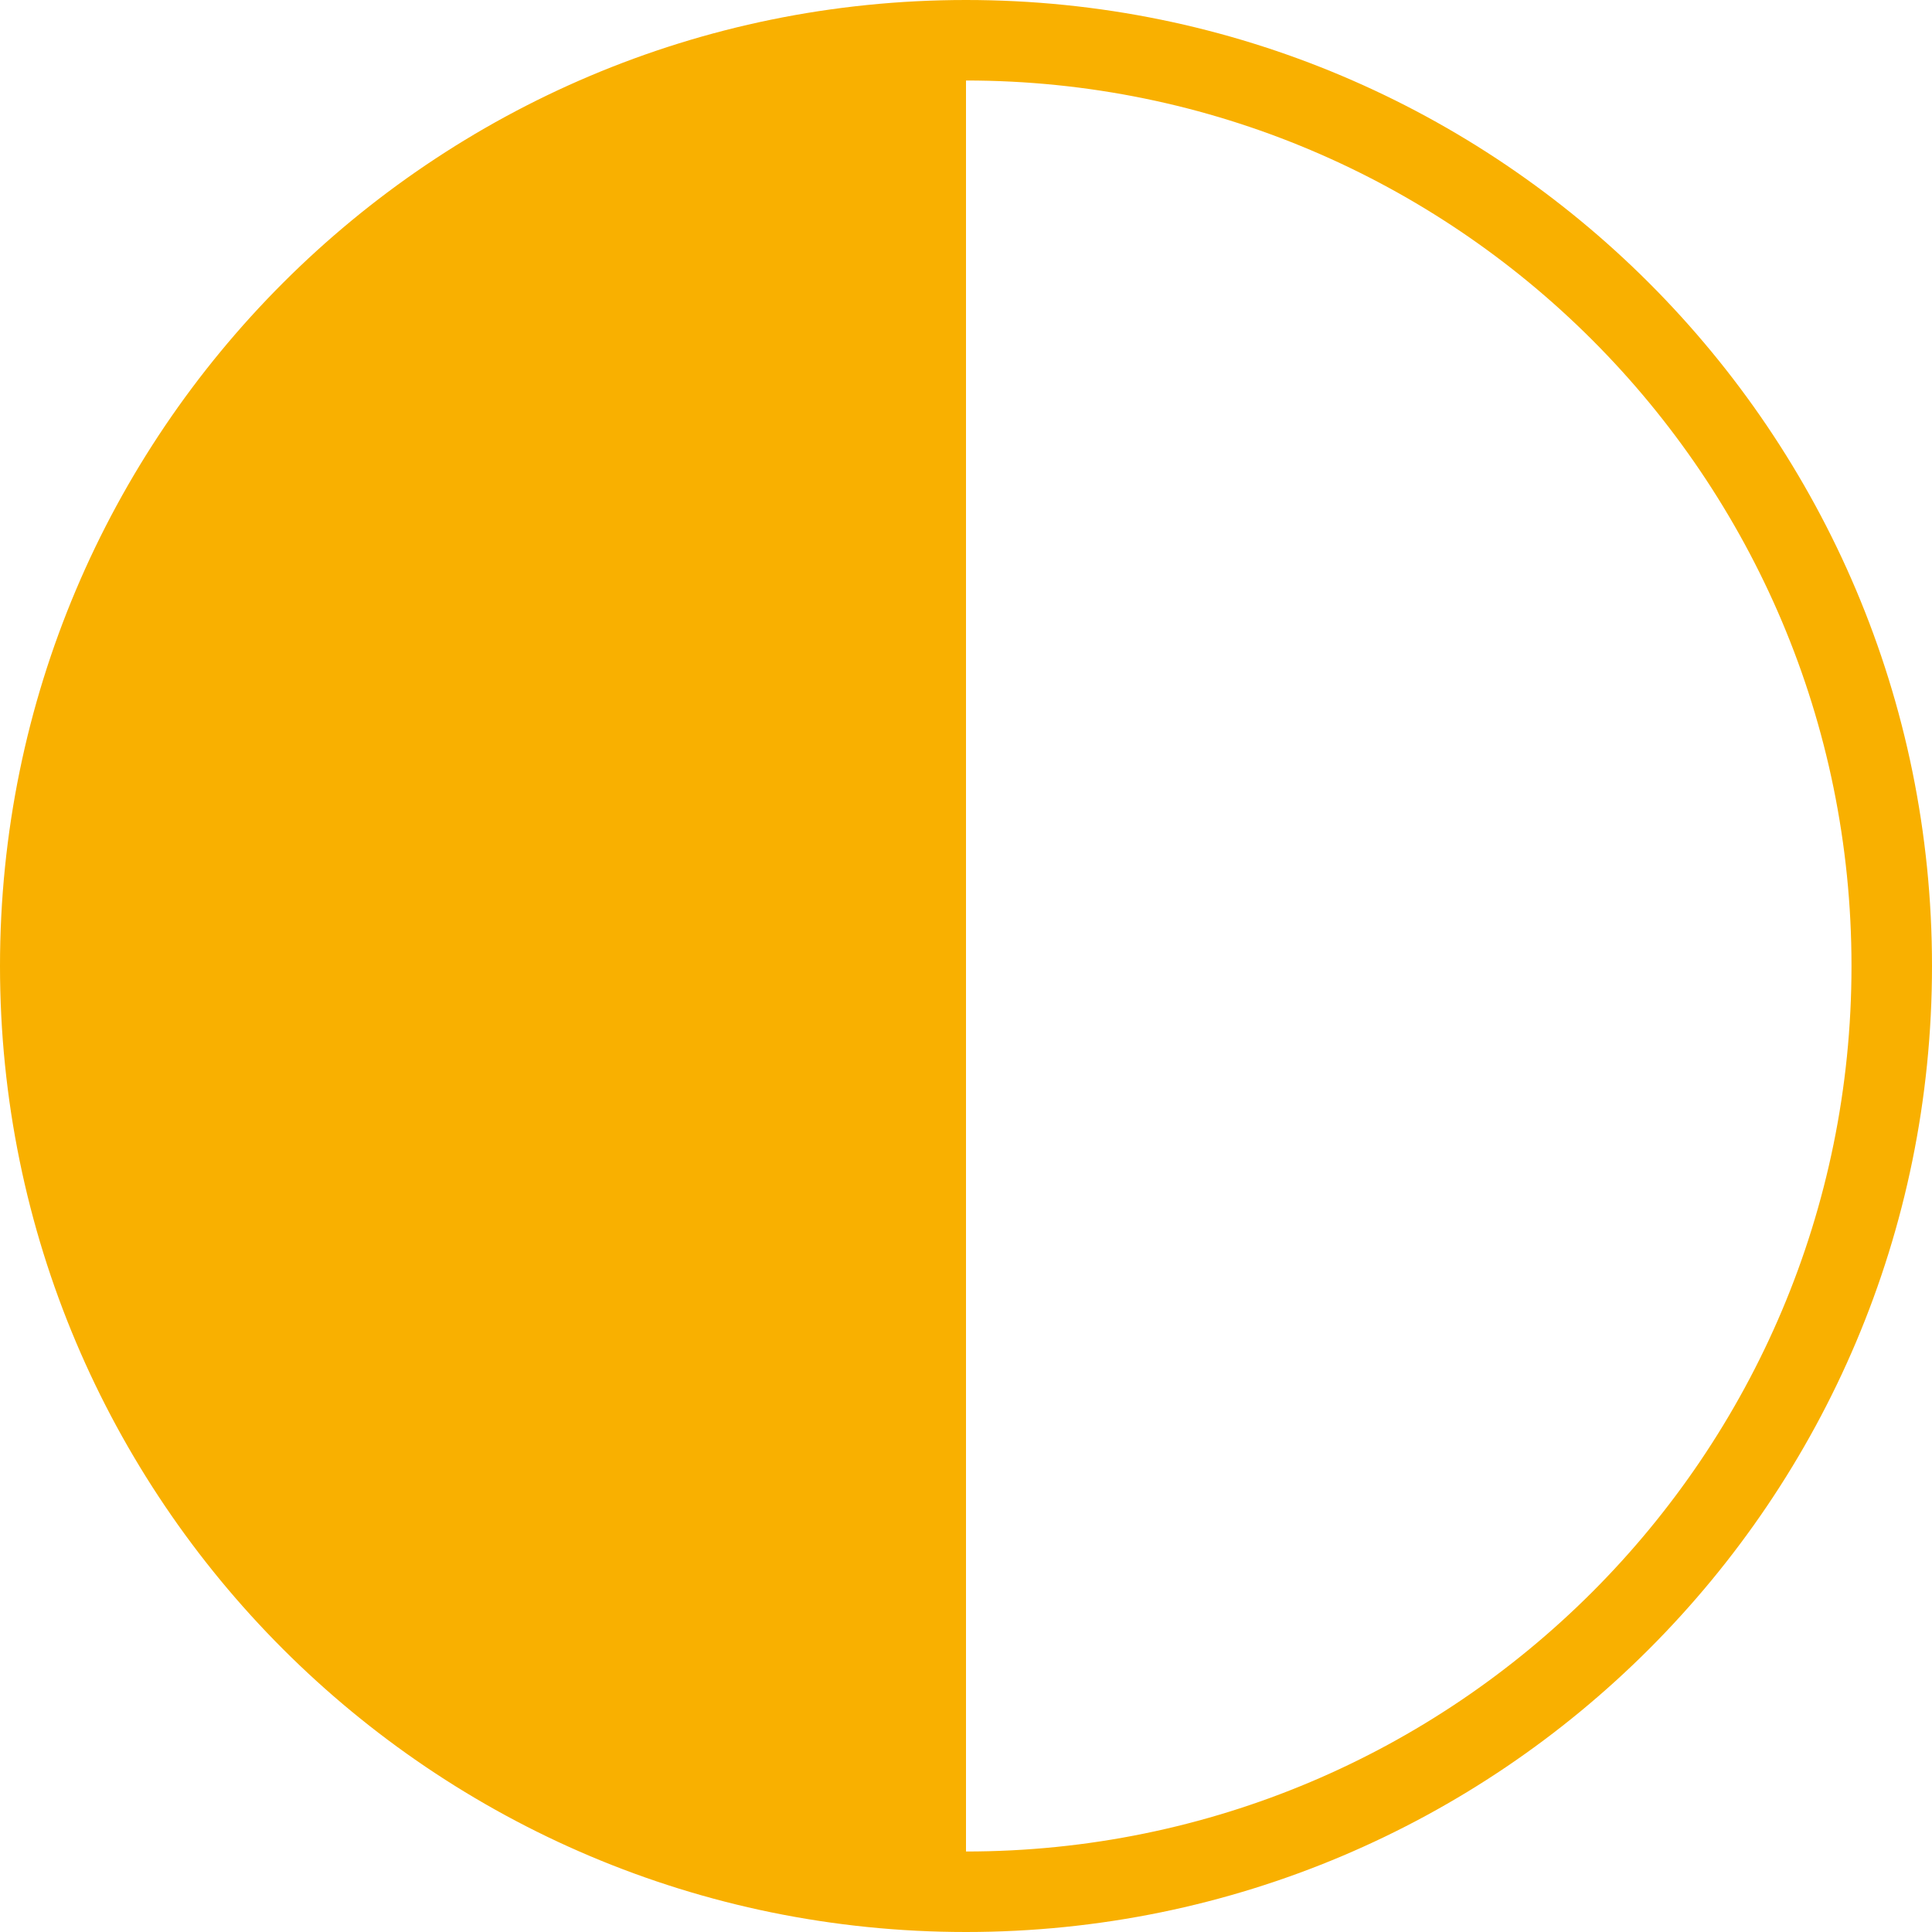 <svg viewBox="0 0 24 24" xmlns="http://www.w3.org/2000/svg">
    <path d="M12,23 C18.075,23 23,18.075 23,12 C23,5.925 18.075,1 12,1 L12,0 C18.627,0 24,5.373 24,12 C24,18.627 18.627,24 12,24 L12,23 Z M12,24 C5.373,24 0,18.627 0,12 C0,5.373 5.373,0 12,0 C12,4.046 12,8.278 12,12.697 C12,17.115 12,20.883 12,24 Z" fill="#F9B000"></path>
</svg>